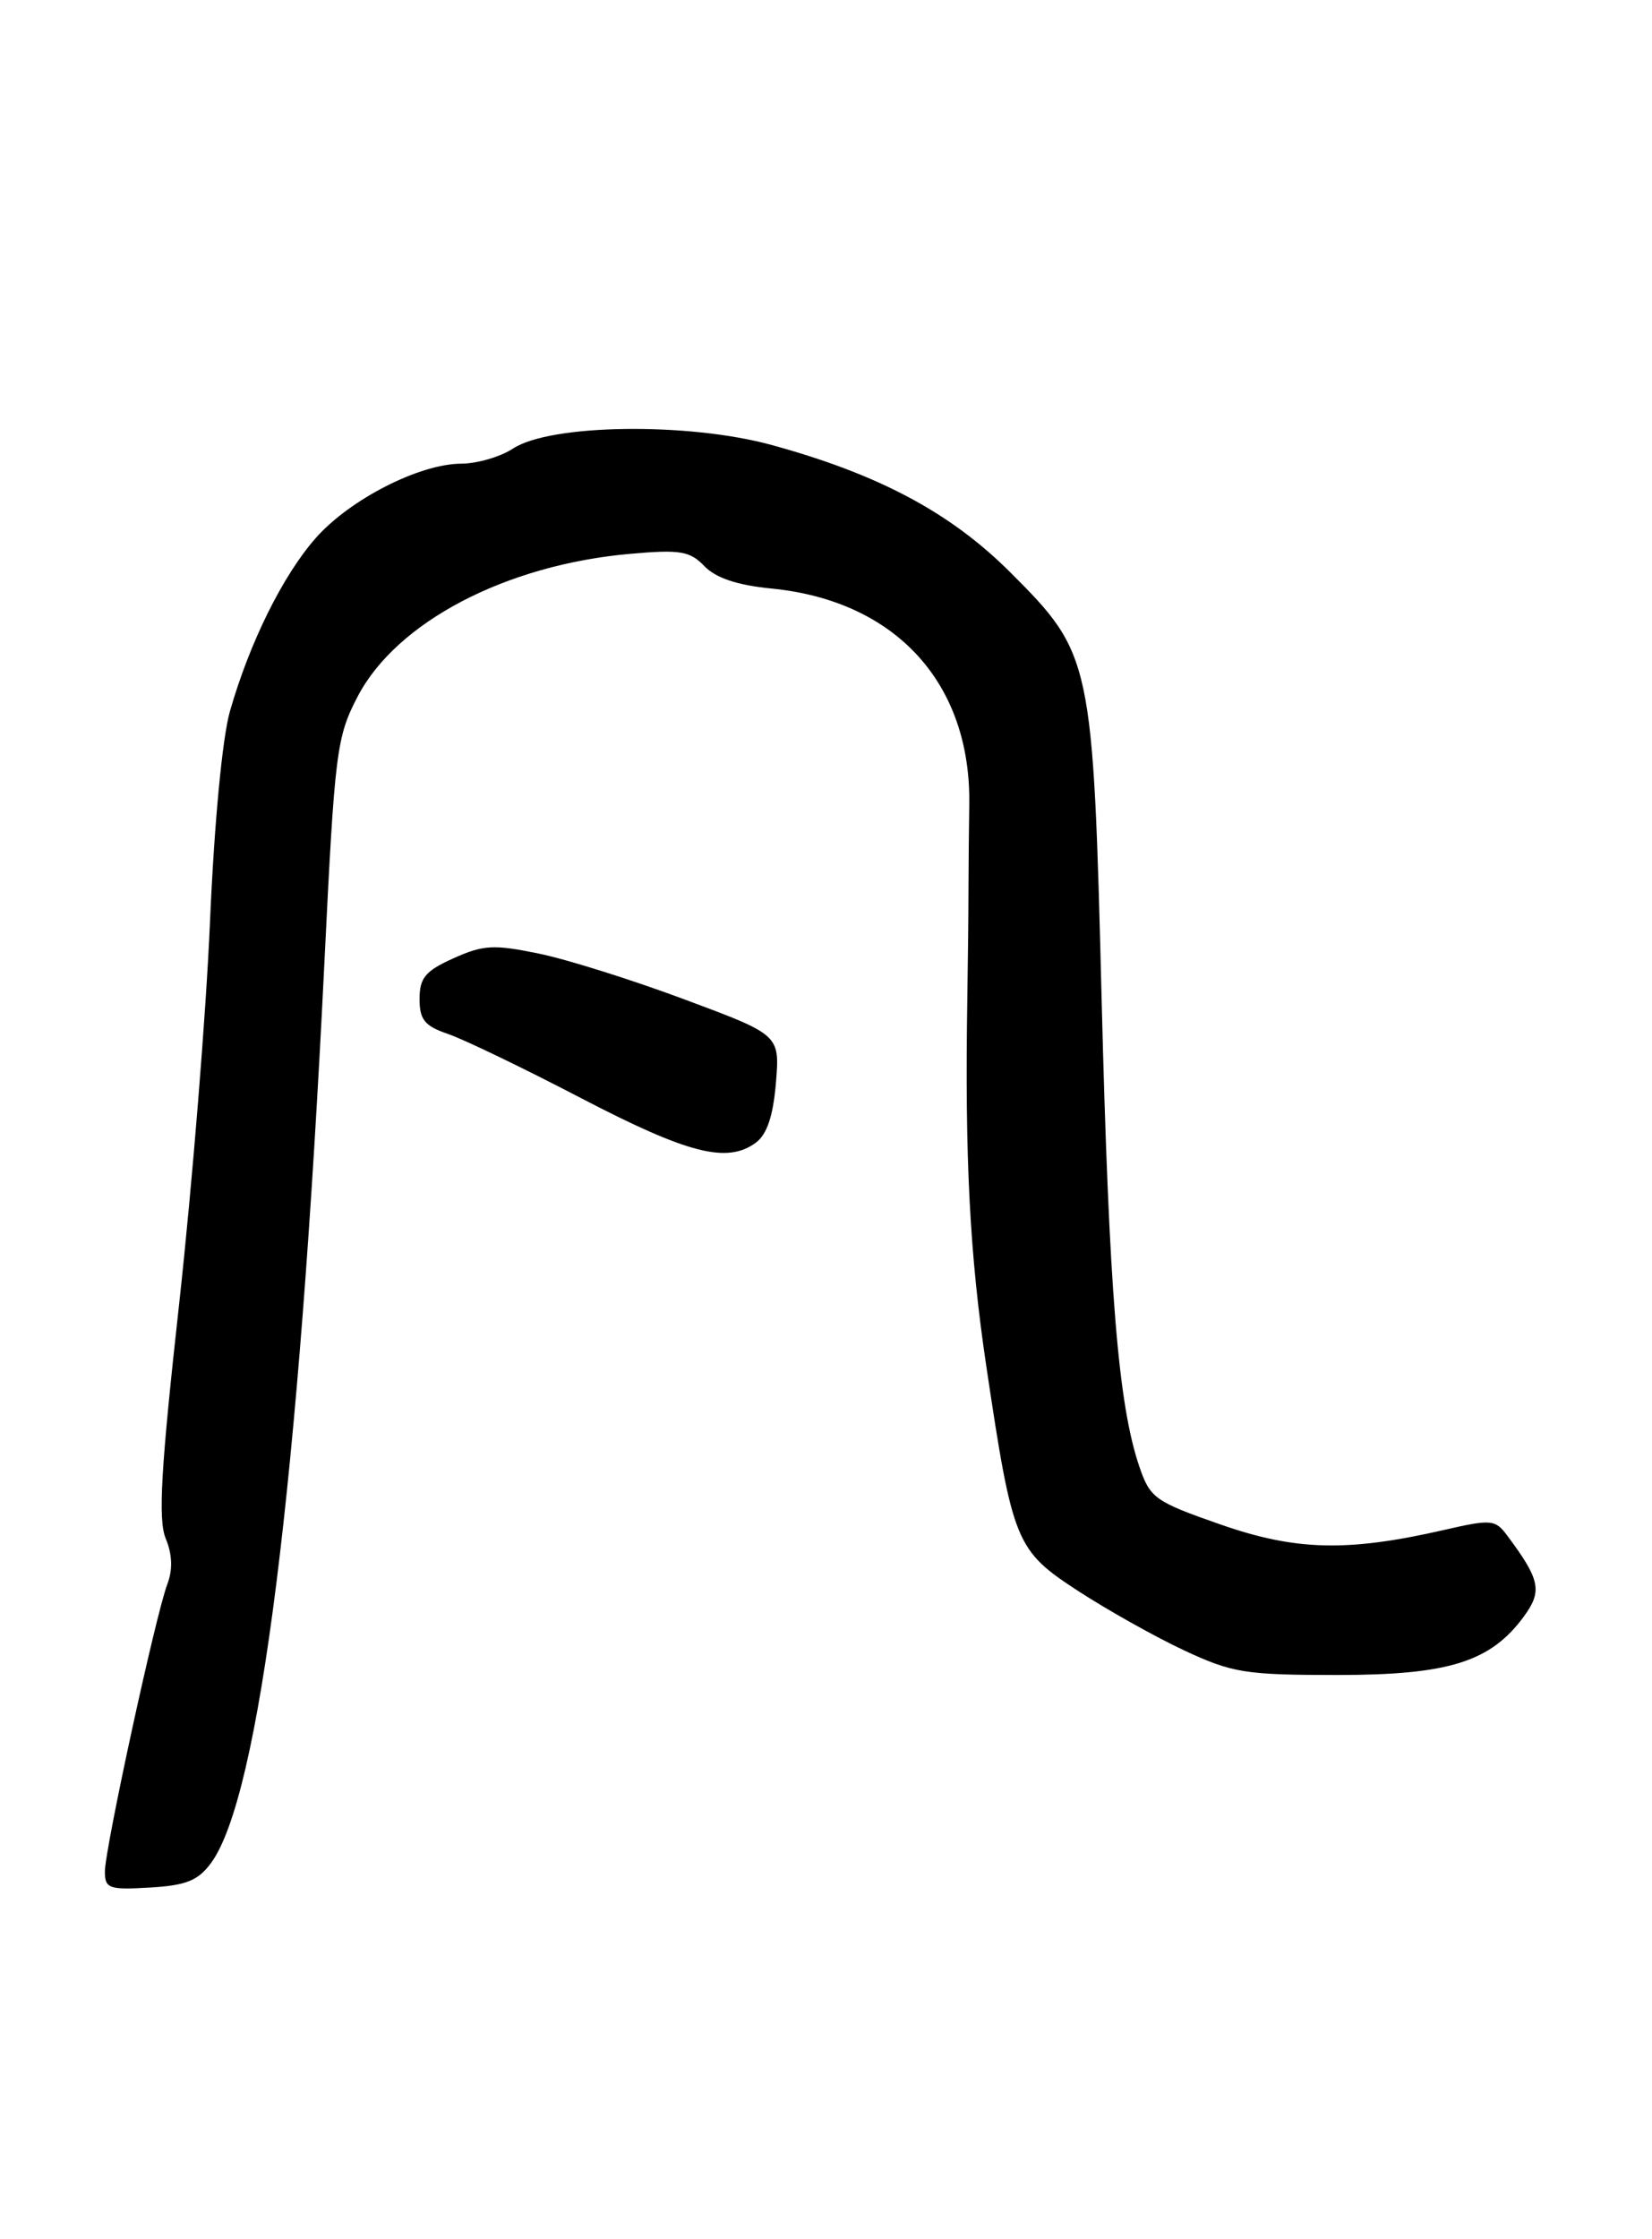 <?xml version="1.0" encoding="UTF-8" standalone="no"?>
<!DOCTYPE svg PUBLIC "-//W3C//DTD SVG 1.1//EN" "http://www.w3.org/Graphics/SVG/1.1/DTD/svg11.dtd" >
<svg xmlns="http://www.w3.org/2000/svg" xmlns:xlink="http://www.w3.org/1999/xlink" version="1.1" viewBox="0 0 189 256">
 <g >
 <path fill="currentColor"
d=" M 24.14 213.00 C 29.69 205.46 34.19 169.73 37.12 109.94 C 38.30 85.84 38.50 84.27 40.93 79.61 C 45.38 71.11 57.88 64.57 72.09 63.32 C 77.82 62.81 78.93 63.00 80.59 64.73 C 81.89 66.08 84.36 66.91 88.29 67.29 C 102.50 68.69 111.13 78.14 110.89 92.05 C 110.85 94.50 110.81 98.75 110.80 101.50 C 110.80 104.25 110.74 109.88 110.67 114.00 C 110.37 132.50 110.94 143.46 112.84 156.20 C 115.87 176.46 116.19 177.24 123.40 181.93 C 126.76 184.11 132.20 187.16 135.50 188.70 C 140.98 191.26 142.50 191.50 153.00 191.50 C 165.77 191.50 170.55 190.00 174.37 184.77 C 176.47 181.89 176.20 180.60 172.43 175.55 C 171.07 173.72 170.61 173.68 165.24 174.91 C 154.15 177.45 148.23 177.30 139.57 174.27 C 132.12 171.67 131.57 171.27 130.34 167.65 C 127.92 160.51 126.88 147.62 126.04 114.50 C 125.06 75.37 124.93 74.77 115.58 65.43 C 108.76 58.62 100.56 54.24 88.30 50.88 C 78.75 48.26 62.98 48.47 58.70 51.28 C 57.25 52.23 54.59 53.00 52.79 53.01 C 47.98 53.02 39.99 57.11 36.09 61.55 C 32.33 65.84 28.54 73.50 26.30 81.34 C 25.43 84.39 24.50 94.26 24.02 105.50 C 23.57 115.95 21.99 135.45 20.52 148.84 C 18.40 167.96 18.07 173.76 18.96 175.90 C 19.72 177.74 19.78 179.46 19.13 181.16 C 17.81 184.64 12.00 211.37 12.00 213.98 C 12.00 215.91 12.47 216.08 17.15 215.80 C 21.28 215.56 22.66 215.01 24.14 213.00 Z  M 86.46 130.65 C 87.74 129.71 88.45 127.62 88.77 123.81 C 89.22 118.32 89.22 118.32 78.36 114.28 C 72.39 112.05 64.86 109.68 61.63 109.02 C 56.49 107.96 55.27 108.03 51.88 109.56 C 48.67 111.00 48.00 111.80 48.00 114.20 C 48.00 116.58 48.58 117.30 51.25 118.21 C 53.04 118.82 59.90 122.12 66.50 125.56 C 78.73 131.92 83.18 133.05 86.46 130.65 Z "/>
</g>
</svg>